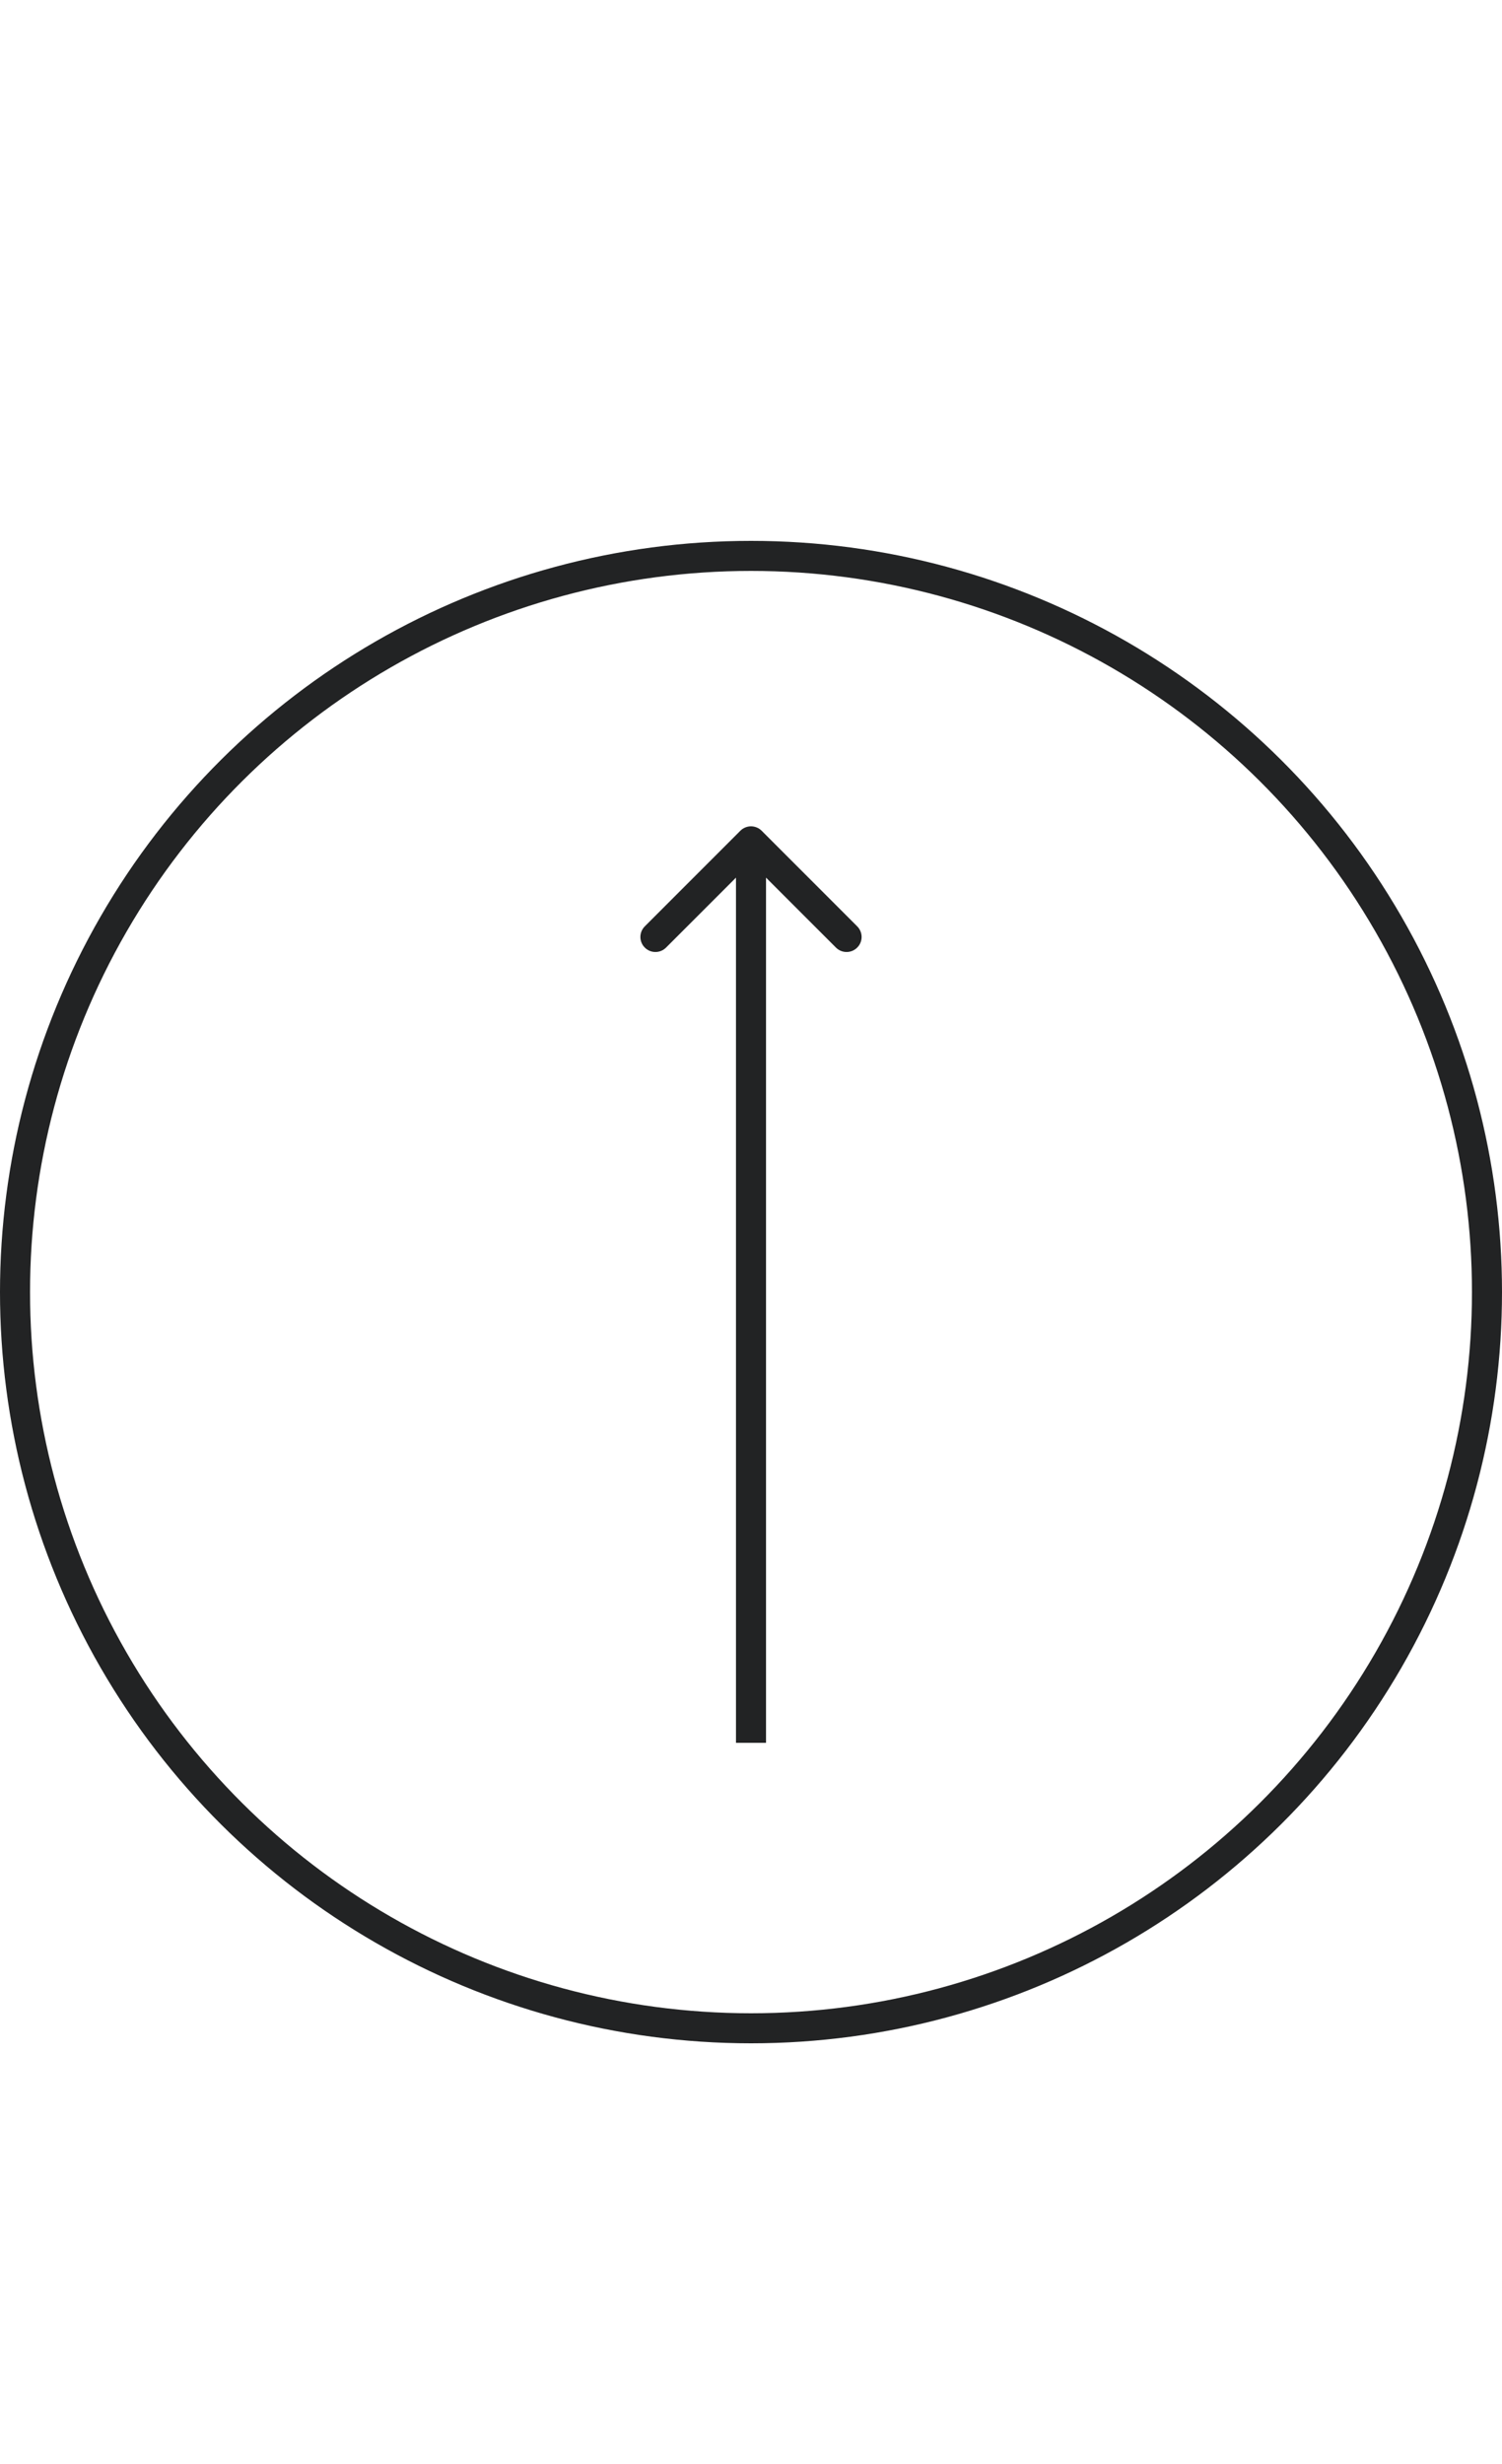 <svg width="50" height="82" viewBox="0 0 50 82" fill="none" xmlns="http://www.w3.org/2000/svg">
<circle cx="25" cy="43" r="24.5" transform="rotate(-90 25 43)" stroke="#222324"/>
<path d="M25.354 27.646C25.158 27.451 24.842 27.451 24.646 27.646L21.465 30.828C21.269 31.024 21.269 31.34 21.465 31.535C21.66 31.731 21.976 31.731 22.172 31.535L25 28.707L27.828 31.535C28.024 31.731 28.34 31.731 28.535 31.535C28.731 31.34 28.731 31.024 28.535 30.828L25.354 27.646ZM25.5 58L25.5 28L24.5 28L24.5 58L25.5 58Z" fill="#222324"/>
</svg>
